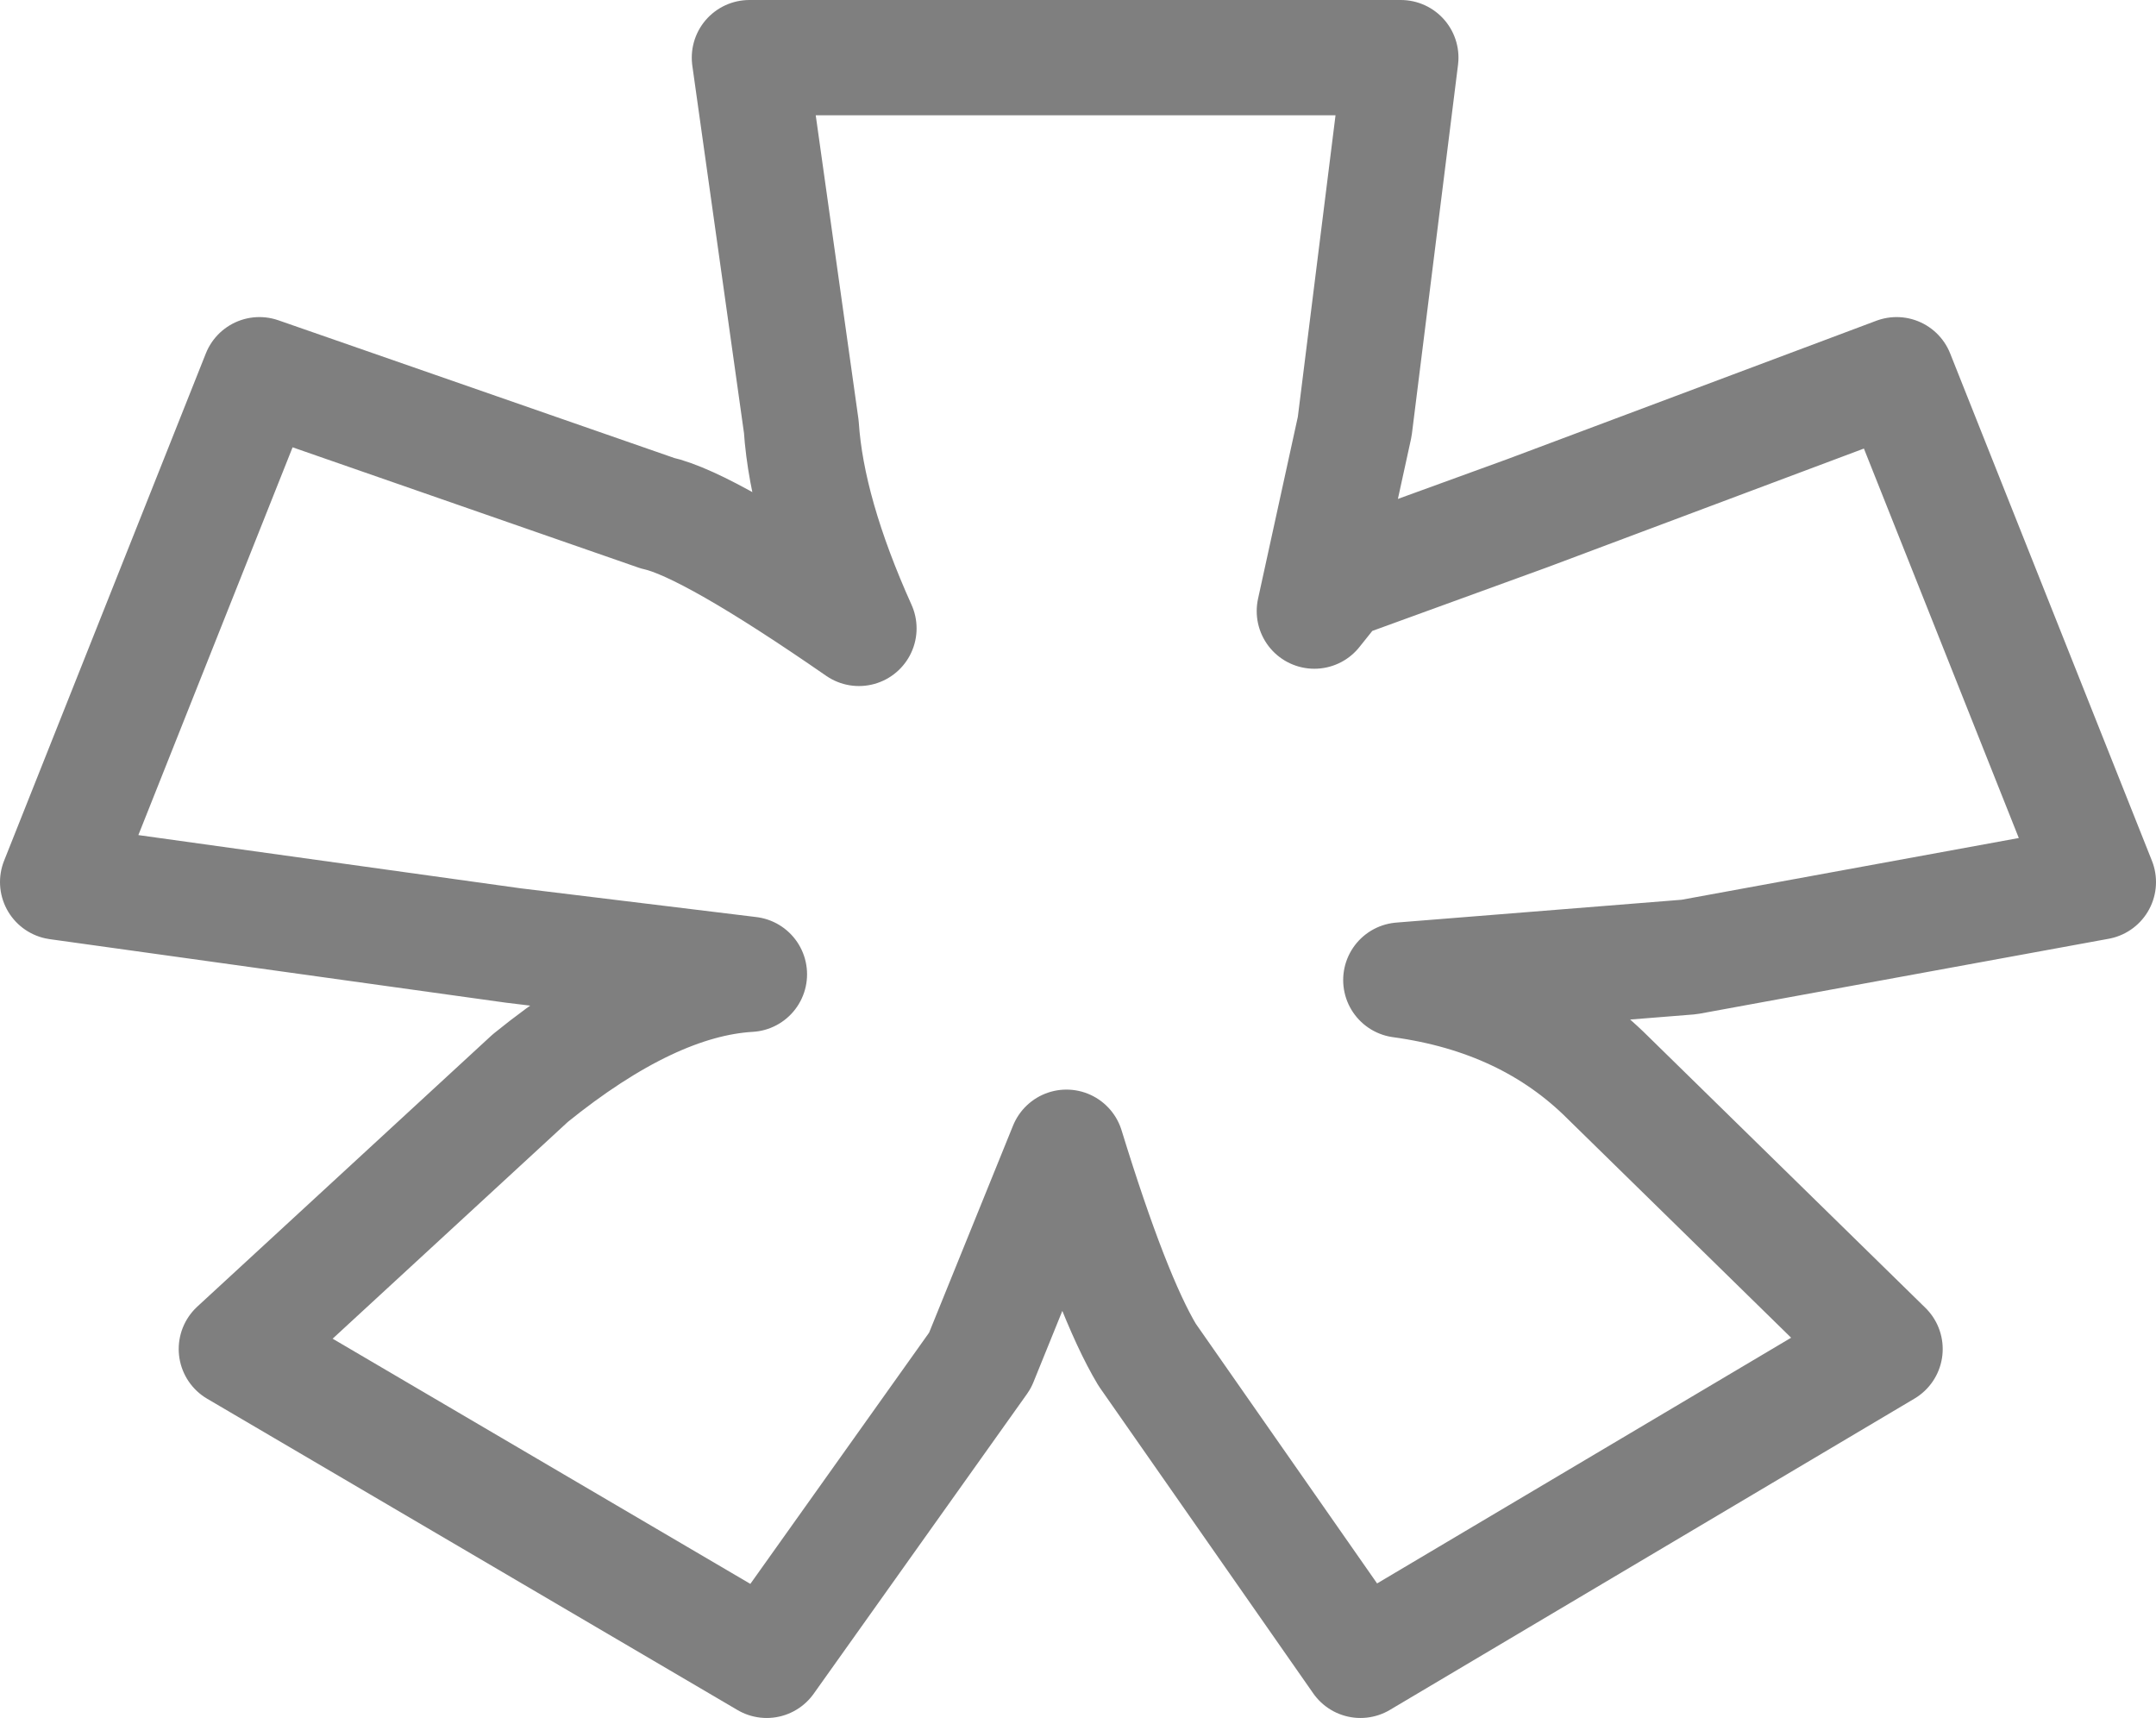 <?xml version="1.0" encoding="UTF-8" standalone="no"?>
<svg xmlns:xlink="http://www.w3.org/1999/xlink" height="14.9px" width="18.7px" xmlns="http://www.w3.org/2000/svg">
  <g transform="matrix(1.0, 0.0, 0.0, 1.0, -390.5, -237.75)">
    <path d="M401.9 243.05 L402.1 242.8 403.75 242.2 406.95 241.0 408.7 245.4 405.15 246.05 402.65 246.25 Q403.75 246.4 404.45 247.1 L406.85 249.45 402.3 252.15 400.45 249.5 Q400.15 249.0 399.75 247.7 L399.0 249.55 397.15 252.15 392.55 249.45 395.1 247.1 Q396.15 246.25 397.0 246.2 L394.95 245.95 391.0 245.4 392.75 241.0 396.2 242.2 Q396.65 242.3 397.95 243.2 397.5 242.2 397.45 241.45 L397.0 238.25 402.65 238.25 402.25 241.45 401.9 243.05 Z" fill="none" stroke="#000000" stroke-linecap="round" stroke-linejoin="round" stroke-opacity="0.502" stroke-width="1.0"/>
  </g>
</svg>

